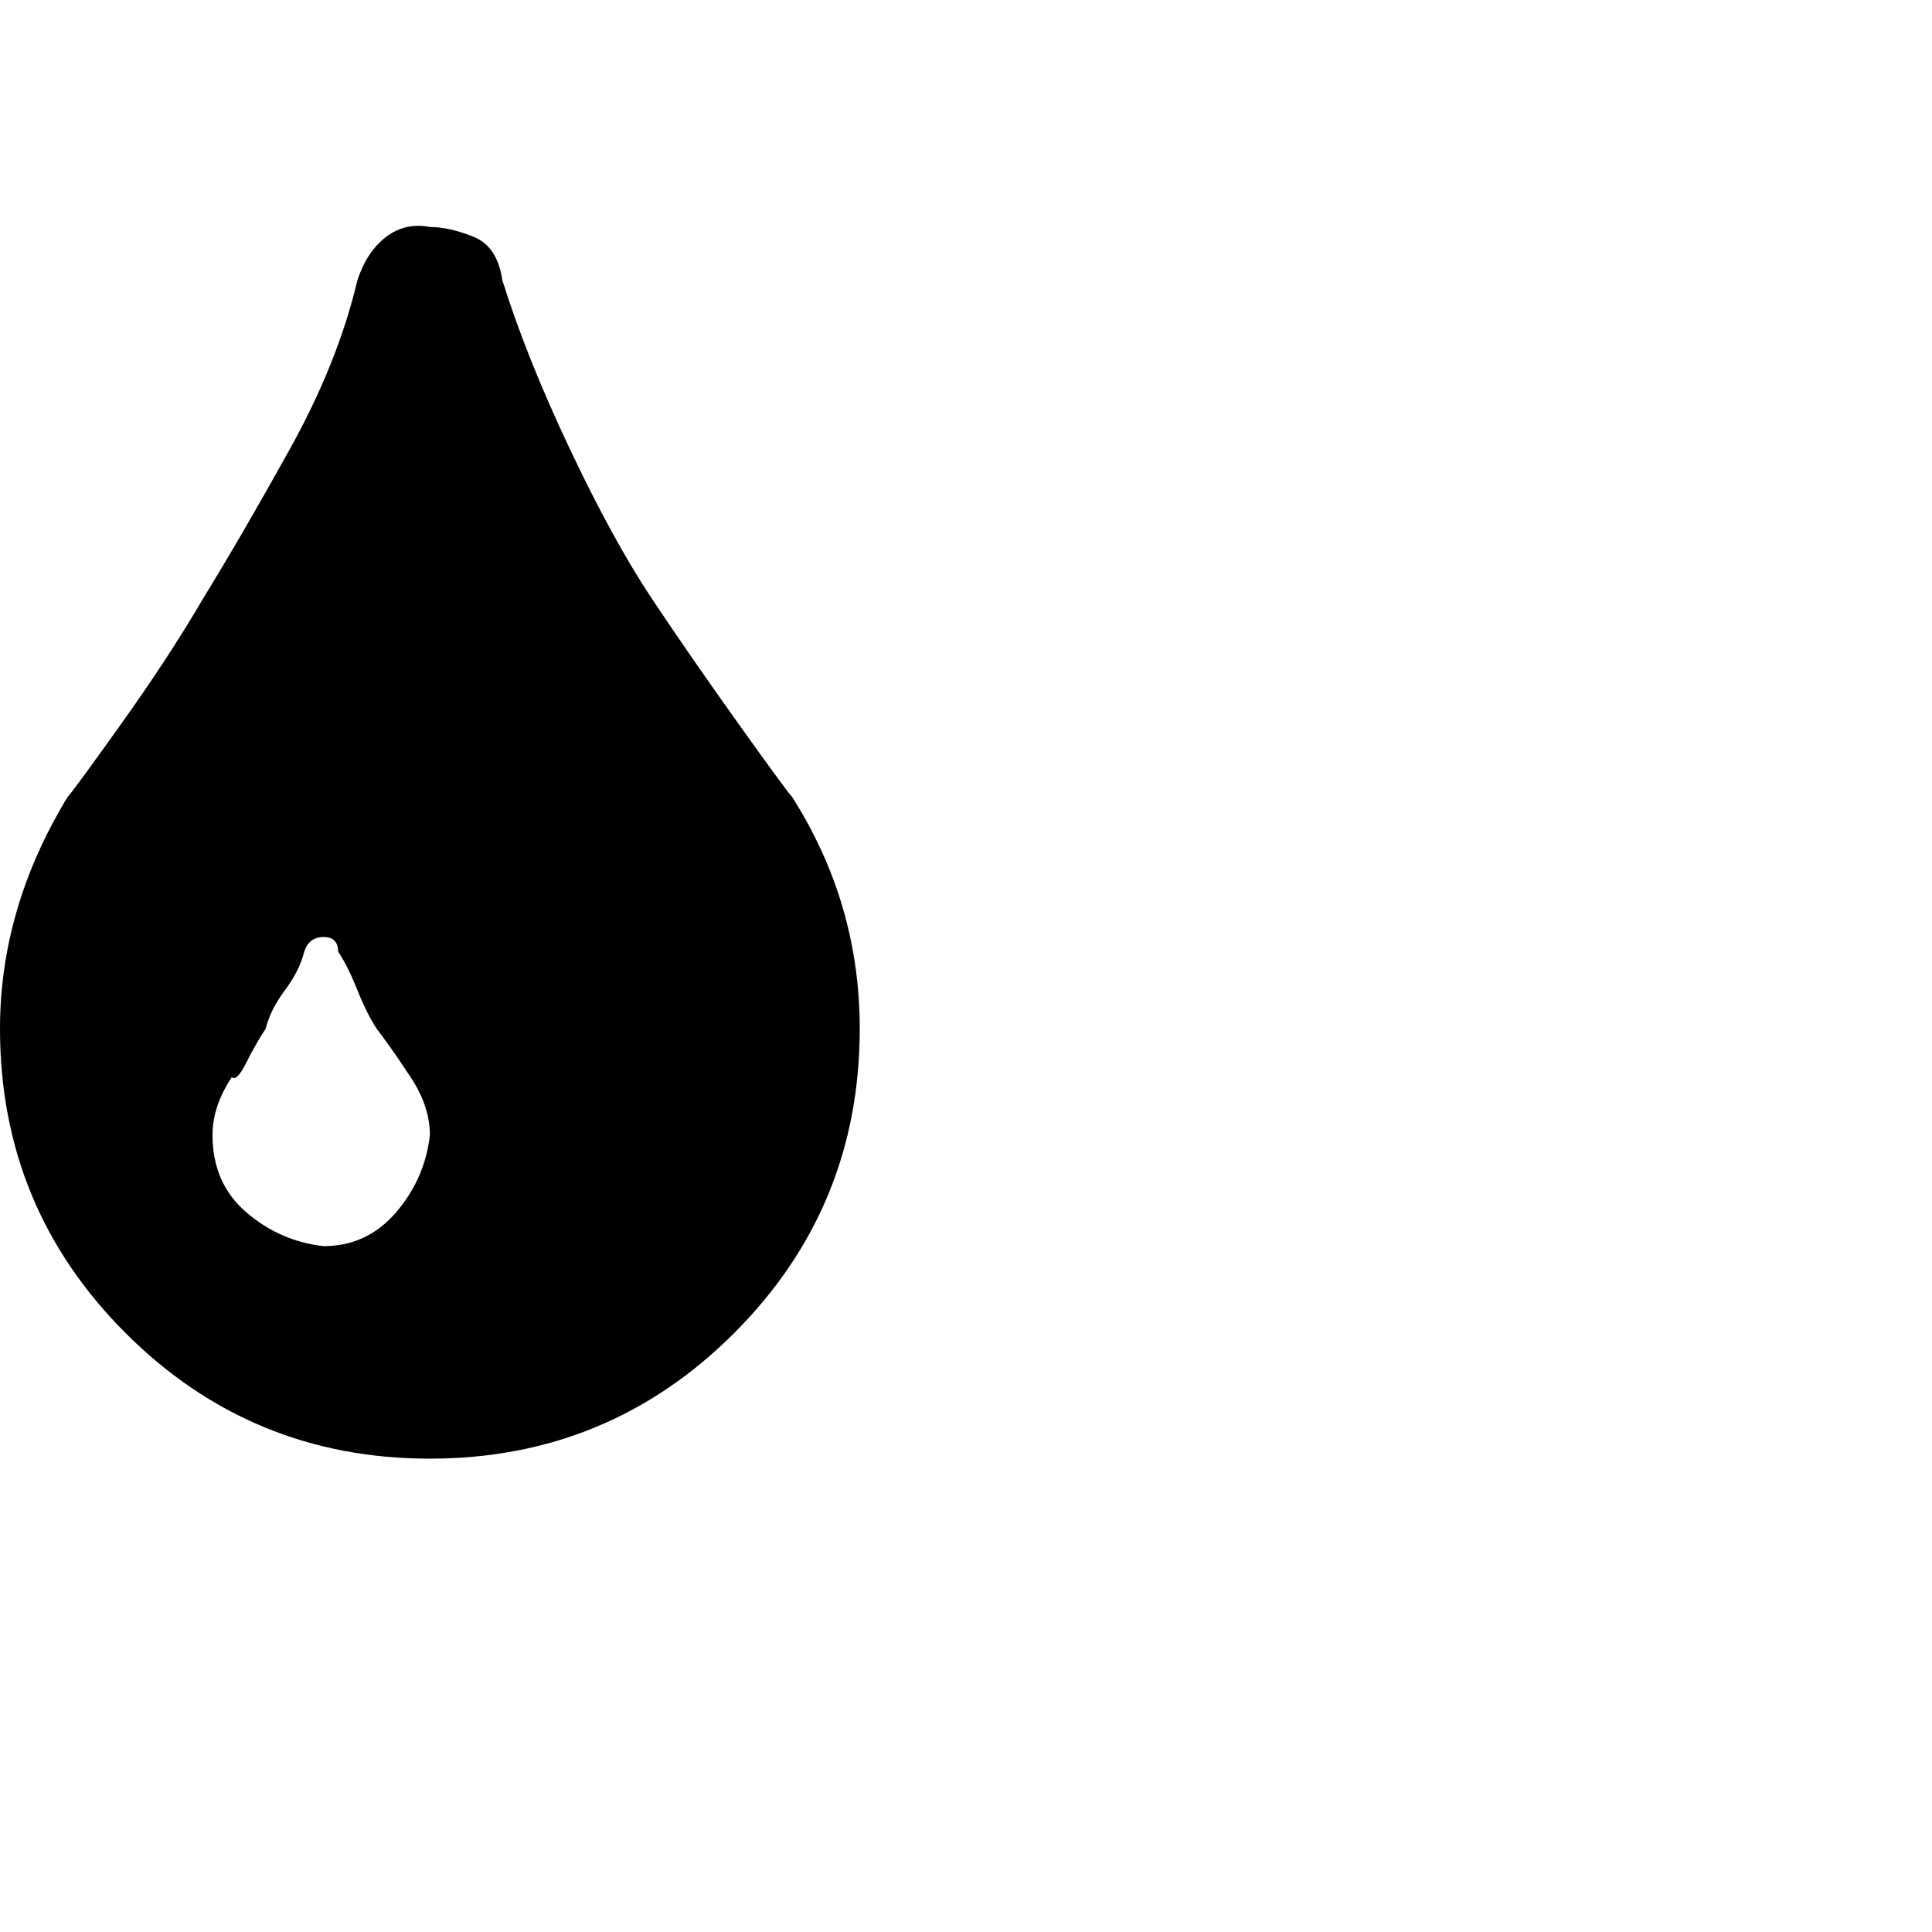 <?xml version="1.0"?><svg viewBox="0 0 40 40" xmlns="http://www.w3.org/2000/svg" height="40" width="40"><path d="m8.9 23.5q0-0.6-0.4-1.2 0 0-0.2-0.3t-0.5-0.7q-0.2-0.3-0.4-0.8t-0.4-0.8q0-0.3-0.3-0.3t-0.4 0.3q-0.1 0.4-0.4 0.8t-0.4 0.8q-0.2 0.3-0.4 0.7t-0.3 0.3q-0.4 0.6-0.4 1.2 0 1 0.7 1.6t1.6 0.7q0.9 0 1.5-0.7t0.7-1.6z m8.9-2.2q0 3.7-2.6 6.3t-6.3 2.6q-3.7 0-6.3-2.6t-2.6-6.3q0-2.5 1.4-4.8 0.1-0.1 1.1-1.5t1.7-2.6q0.8-1.3 1.8-3.1t1.4-3.5q0.2-0.6 0.6-0.9t0.9-0.2q0.4 0 0.9 0.2t0.6 0.9q0.5 1.6 1.4 3.5t1.7 3.1q0.8 1.2 1.8 2.6t1.1 1.5q1.4 2.2 1.4 4.8z"></path></svg>